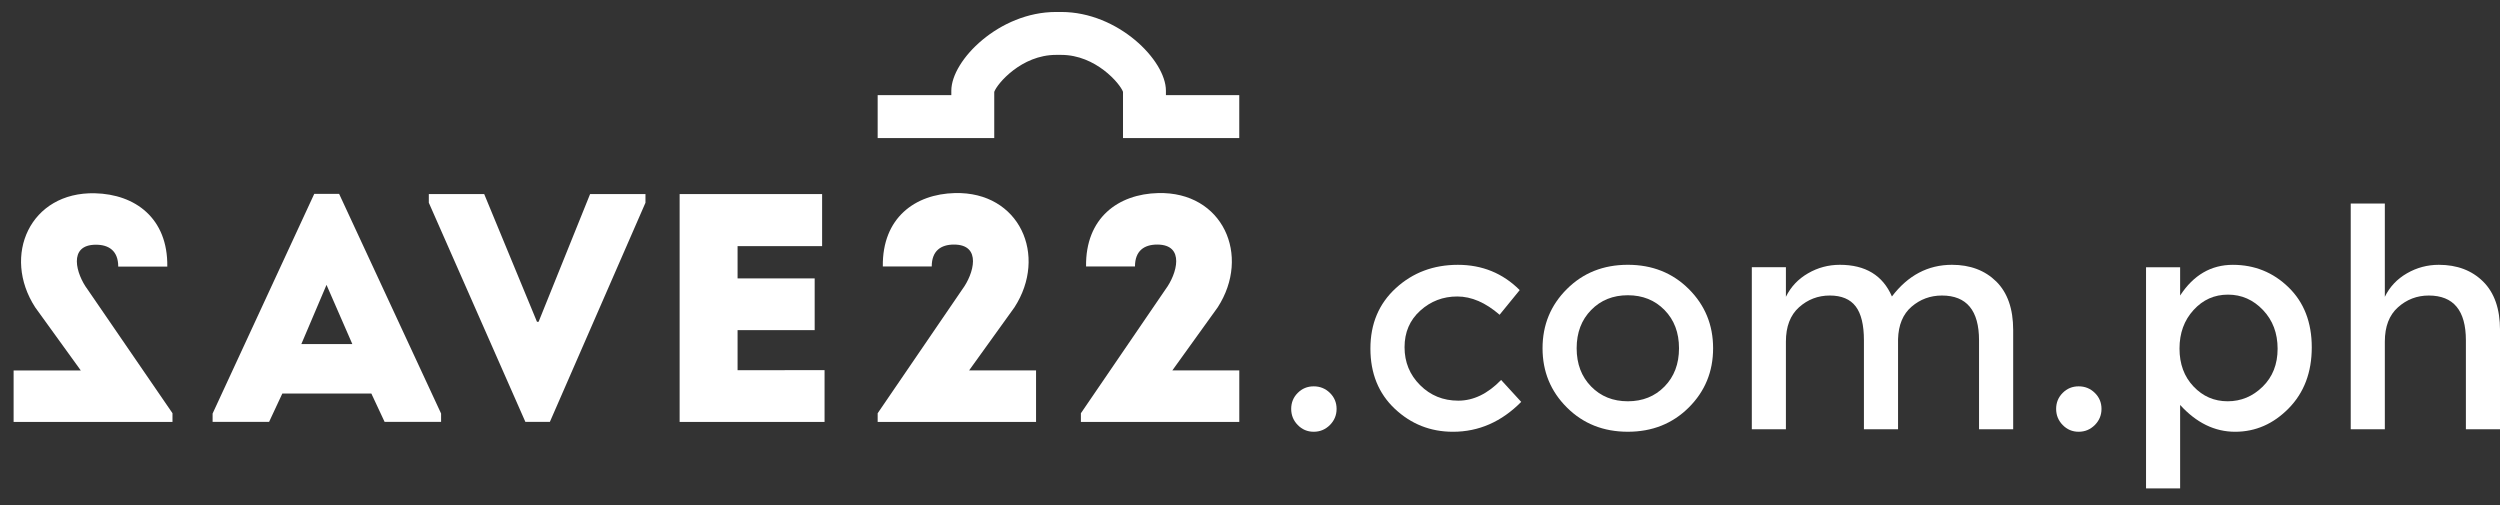 <?xml version="1.0" encoding="iso-8859-1"?>
<!-- Generator: Adobe Illustrator 16.2.1, SVG Export Plug-In . SVG Version: 6.00 Build 0)  -->
<!DOCTYPE svg PUBLIC "-//W3C//DTD SVG 1.1 Tiny//EN" "http://www.w3.org/Graphics/SVG/1.1/DTD/svg11-tiny.dtd">
<svg version="1.1" baseProfile="tiny" id="Layer_1" xmlns="http://www.w3.org/2000/svg" xmlns:xlink="http://www.w3.org/1999/xlink"
	 x="0px" y="0px" width="148.419px" height="30px" viewBox="0 0 148.419 30" xml:space="preserve">
<rect x="0" y="0" width="148.419" height="30" fill="#333333" stroke="none"/>
<path fill="#FFFFFF" d="M22.047,23.365H16.76l-0.785,1.682h-3.353V24.55l6.035-13.042h1.475l6.054,13.042v0.497h-3.353
	L22.047,23.365z M19.384,16.912l-1.494,3.514h3.027L19.384,16.912z"/>
<polygon fill="#FFFFFF" points="31.879,19.104 31.975,19.104 35.033,11.52 38.32,11.52 38.32,12.036 32.644,25.047 31.191,25.047 
	25.458,12.036 25.458,11.52 28.745,11.52 "/>
<g>
	<path fill="#FFFFFF" d="M56.634,14.519c-0.765,0-1.319,0.364-1.319,1.299h-2.904c-0.039-2.884,1.911-4.3,4.281-4.356
		c3.84-0.096,5.522,3.707,3.535,6.783l-2.694,3.746h3.975v3.059h-9.403v-0.517l5.026-7.357C57.8,16.277,58.315,14.519,56.634,14.519
		"/>
	<path fill="#FFFFFF" d="M68.7,14.519c-0.765,0-1.319,0.364-1.319,1.299h-2.904c-0.04-2.884,1.91-4.3,4.281-4.356
		c3.84-0.096,5.522,3.707,3.535,6.783l-2.694,3.746h3.975v3.059H64.17v-0.517l5.025-7.357C69.865,16.277,70.381,14.519,68.7,14.519"
		/>
	<path fill="#FFFFFF" d="M73.572,8.196V5.648h-4.354V5.383c0-1.803-2.842-4.672-6.21-4.672h-0.319c-3.369,0-6.211,2.869-6.211,4.672
		v0.265h-4.373v2.548h6.921V5.454c0.171-0.487,1.619-2.195,3.663-2.195h0.319c2.043,0,3.491,1.708,3.662,2.193v2.744H73.572z"/>
</g>
<polygon fill="#FFFFFF" points="48.952,21.975 43.788,21.977 43.788,19.6 48.365,19.6 48.365,16.527 43.788,16.527 43.788,14.613 
	48.807,14.613 48.807,11.521 40.348,11.521 40.348,25.05 48.952,25.05 "/>
<path fill="#FFFFFF" d="M5.198,17.181l5.042,7.35v0.517H0.808v-3.056h3.988l-2.704-3.742c-1.994-3.072-0.307-6.872,3.547-6.776
	c2.376,0.057,4.333,1.469,4.293,4.352H7.019c0-0.936-0.557-1.298-1.323-1.298C4.009,14.527,4.527,16.284,5.198,17.181"/>
<g display="none">
	<path display="inline" d="M77.045,25.271c-0.26-0.266-0.39-0.585-0.39-0.959c0-0.375,0.13-0.691,0.39-0.949
		c0.26-0.261,0.576-0.391,0.95-0.391s0.694,0.13,0.959,0.391c0.266,0.258,0.398,0.574,0.398,0.949c0,0.374-0.133,0.693-0.398,0.959
		c-0.265,0.265-0.585,0.398-0.959,0.398S77.305,25.535,77.045,25.271z"/>
	<path display="inline" d="M86.267,25.669c-1.339,0-2.491-0.456-3.456-1.366c-0.966-0.911-1.448-2.104-1.448-3.574
		c0-1.473,0.504-2.671,1.512-3.595c1.006-0.922,2.234-1.384,3.683-1.384c1.447,0,2.672,0.501,3.674,1.503l-1.194,1.466
		c-0.833-0.725-1.672-1.087-2.516-1.087c-0.845,0-1.578,0.282-2.199,0.843c-0.622,0.561-0.933,1.285-0.933,2.172
		s0.308,1.639,0.923,2.254c0.616,0.614,1.373,0.923,2.272,0.923c0.897,0,1.746-0.411,2.542-1.231l1.196,1.303
		C89.15,25.077,87.799,25.669,86.267,25.669z"/>
	<path display="inline" d="M100.276,24.23c-0.965,0.958-2.172,1.438-3.62,1.438s-2.654-0.48-3.62-1.438
		c-0.965-0.96-1.448-2.134-1.448-3.521s0.483-2.561,1.448-3.52c0.966-0.961,2.172-1.439,3.62-1.439s2.655,0.479,3.62,1.439
		c0.965,0.959,1.448,2.132,1.448,3.52S101.241,23.271,100.276,24.23z M94.476,22.981c0.572,0.585,1.3,0.878,2.181,0.878
		s1.607-0.293,2.181-0.878s0.86-1.343,0.86-2.272c0-0.929-0.287-1.686-0.86-2.271c-0.573-0.586-1.3-0.877-2.181-0.877
		s-1.608,0.291-2.181,0.877c-0.573,0.585-0.86,1.342-0.86,2.271C93.615,21.639,93.902,22.396,94.476,22.981z"/>
	<path display="inline" d="M106.05,20.312v5.213h-2.027v-9.628h2.027v1.754c0.29-0.592,0.727-1.055,1.312-1.394
		c0.585-0.337,1.216-0.507,1.89-0.507c1.521,0,2.554,0.627,3.097,1.882c0.953-1.255,2.142-1.882,3.565-1.882
		c1.086,0,1.965,0.332,2.634,0.995c0.67,0.663,1.005,1.624,1.005,2.878v5.901h-2.027v-5.285c0-1.773-0.736-2.661-2.208-2.661
		c-0.688,0-1.288,0.221-1.802,0.66c-0.512,0.441-0.781,1.083-0.805,1.929v5.357h-2.027v-5.285c0-0.918-0.163-1.59-0.489-2.018
		c-0.326-0.429-0.838-0.644-1.539-0.644c-0.699,0-1.309,0.232-1.826,0.696C106.31,18.739,106.05,19.418,106.05,20.312z"/>
	<path display="inline" d="M122.493,25.271c-0.26-0.266-0.389-0.585-0.389-0.959c0-0.375,0.129-0.691,0.389-0.949
		c0.26-0.261,0.577-0.391,0.95-0.391c0.375,0,0.694,0.13,0.959,0.391c0.266,0.258,0.398,0.574,0.398,0.949
		c0,0.374-0.133,0.693-0.398,0.959c-0.265,0.265-0.584,0.398-0.959,0.398C123.07,25.669,122.753,25.535,122.493,25.271z"/>
	<path display="inline" d="M134.305,22.646c0,0.916-0.333,1.65-0.996,2.2c-0.664,0.548-1.515,0.823-2.553,0.823
		c-0.699,0-1.427-0.127-2.182-0.381c-0.753-0.252-1.42-0.609-2-1.067l0.978-1.575c1.123,0.846,2.209,1.268,3.259,1.268
		c0.459,0,0.821-0.105,1.085-0.316c0.267-0.211,0.398-0.479,0.398-0.807c0-0.482-0.639-0.916-1.918-1.302
		c-0.098-0.036-0.168-0.061-0.217-0.073c-2.004-0.543-3.005-1.447-3.005-2.715c0-0.892,0.348-1.608,1.04-2.146
		c0.693-0.537,1.596-0.805,2.707-0.805c1.109,0,2.16,0.326,3.149,0.979l-0.761,1.502c-0.784-0.52-1.635-0.779-2.552-0.779
		c-0.483,0-0.875,0.088-1.177,0.263s-0.453,0.438-0.453,0.788c0,0.313,0.158,0.541,0.472,0.688c0.217,0.109,0.521,0.211,0.914,0.308
		c0.393,0.096,0.738,0.193,1.04,0.29c0.302,0.096,0.595,0.205,0.878,0.325c0.284,0.12,0.588,0.29,0.914,0.508
		C133.979,21.053,134.305,21.73,134.305,22.646z"/>
	<path display="inline" d="M145.508,15.896v8.397c0,1.701-0.462,2.977-1.385,3.829c-0.923,0.85-2.109,1.275-3.557,1.275
		s-2.758-0.452-3.929-1.357l0.96-1.539c0.942,0.712,1.892,1.068,2.851,1.068s1.72-0.248,2.281-0.742
		c0.561-0.495,0.841-1.285,0.841-2.371v-1.229c-0.301,0.565-0.732,1.019-1.294,1.356s-1.191,0.507-1.891,0.507
		c-1.279,0-2.329-0.445-3.15-1.339c-0.82-0.895-1.229-2.004-1.229-3.331c0-1.326,0.409-2.437,1.229-3.331
		c0.821-0.894,1.868-1.339,3.141-1.339s2.308,0.524,3.104,1.575v-1.429H145.508z M137.996,20.34c0,0.788,0.244,1.471,0.732,2.044
		c0.49,0.573,1.146,0.858,1.974,0.858c0.826,0,1.496-0.277,2.01-0.832c0.512-0.554,0.769-1.246,0.769-2.07
		c0-0.827-0.26-1.527-0.778-2.102c-0.52-0.573-1.188-0.859-2.01-0.859c-0.82,0-1.474,0.296-1.964,0.887
		C138.24,18.857,137.996,19.549,137.996,20.34z"/>
</g>
<g display="none">
	<path display="inline" d="M77.045,25.229c-0.26-0.265-0.39-0.586-0.39-0.96s0.13-0.691,0.39-0.952
		c0.259-0.259,0.575-0.389,0.95-0.389c0.376,0,0.695,0.13,0.961,0.389c0.266,0.261,0.398,0.578,0.398,0.952s-0.133,0.695-0.398,0.96
		c-0.266,0.266-0.585,0.399-0.961,0.399C77.62,25.628,77.304,25.494,77.045,25.229z"/>
	<path display="inline" d="M86.274,25.628c-1.34,0-2.494-0.456-3.46-1.37c-0.966-0.909-1.449-2.104-1.449-3.577
		s0.505-2.672,1.513-3.597c1.009-0.923,2.237-1.386,3.686-1.386c1.45,0,2.676,0.501,3.679,1.505l-1.195,1.467
		c-0.833-0.725-1.673-1.087-2.519-1.087s-1.579,0.28-2.201,0.843c-0.621,0.562-0.934,1.286-0.934,2.173
		c0,0.888,0.31,1.641,0.925,2.255c0.616,0.618,1.374,0.925,2.274,0.925c0.899,0,1.747-0.409,2.546-1.231l1.194,1.305
		C89.162,25.036,87.81,25.628,86.274,25.628z"/>
	<path display="inline" d="M100.299,24.186c-0.969,0.962-2.176,1.442-3.624,1.442c-1.45,0-2.657-0.48-3.623-1.442
		c-0.967-0.958-1.449-2.134-1.449-3.521c0-1.39,0.482-2.566,1.449-3.524c0.966-0.96,2.173-1.441,3.623-1.441
		c1.448,0,2.655,0.481,3.624,1.441c0.966,0.958,1.448,2.135,1.448,3.524C101.747,22.052,101.265,23.228,100.299,24.186z
		 M94.491,22.938c0.573,0.586,1.302,0.878,2.184,0.878s1.609-0.292,2.183-0.878c0.574-0.587,0.86-1.345,0.86-2.273
		c0-0.931-0.286-1.688-0.86-2.275c-0.573-0.586-1.301-0.878-2.183-0.878s-1.61,0.292-2.184,0.878
		c-0.573,0.587-0.861,1.345-0.861,2.275C93.63,21.593,93.918,22.351,94.491,22.938z"/>
	<path display="inline" d="M106.077,20.264v5.219h-2.028v-9.639h2.028v1.757c0.29-0.591,0.729-1.057,1.314-1.395
		c0.584-0.338,1.216-0.508,1.892-0.508c1.522,0,2.556,0.629,3.099,1.885c0.954-1.256,2.145-1.885,3.569-1.885
		c1.088,0,1.967,0.333,2.636,0.996c0.67,0.665,1.006,1.625,1.006,2.881v5.907h-2.029v-5.291c0-1.775-0.736-2.663-2.21-2.663
		c-0.688,0-1.291,0.221-1.804,0.662c-0.513,0.44-0.782,1.084-0.806,1.928v5.364h-2.029v-5.291c0-0.917-0.161-1.591-0.488-2.021
		c-0.326-0.427-0.84-0.643-1.541-0.643c-0.7,0-1.31,0.233-1.83,0.698C106.337,18.691,106.077,19.37,106.077,20.264z"/>
	<path display="inline" d="M122.537,25.229c-0.26-0.265-0.392-0.586-0.392-0.96s0.132-0.691,0.392-0.952
		c0.259-0.259,0.577-0.389,0.95-0.389c0.375,0,0.695,0.13,0.961,0.389c0.266,0.261,0.398,0.578,0.398,0.952s-0.133,0.695-0.398,0.96
		c-0.266,0.266-0.586,0.399-0.961,0.399C123.114,25.628,122.796,25.494,122.537,25.229z"/>
	<path display="inline" d="M129.521,20.264v5.219h-2.03v-9.639h2.03v1.757c0.289-0.591,0.727-1.057,1.313-1.395
		c0.585-0.338,1.217-0.508,1.893-0.508c1.522,0,2.555,0.629,3.098,1.885c0.954-1.256,2.146-1.885,3.57-1.885
		c1.087,0,1.966,0.333,2.635,0.996c0.671,0.665,1.006,1.625,1.006,2.881v5.907h-2.028v-5.291c0-1.775-0.737-2.663-2.212-2.663
		c-0.688,0-1.288,0.221-1.802,0.662c-0.514,0.44-0.782,1.084-0.807,1.928v5.364h-2.028v-5.291c0-0.917-0.163-1.591-0.489-2.021
		c-0.325-0.427-0.841-0.643-1.54-0.643c-0.701,0-1.312,0.233-1.831,0.698C129.78,18.691,129.521,19.37,129.521,20.264z"/>
	<path display="inline" d="M147.076,29.323c-0.882,0-1.679-0.32-2.392-0.96l0.925-1.649c0.422,0.398,0.86,0.598,1.313,0.598
		c0.452,0,0.821-0.162,1.104-0.488c0.283-0.327,0.426-0.683,0.426-1.069c0-0.17-1.299-3.473-3.895-9.911h2.173l2.881,7.103
		l2.882-7.103h2.173l-4.673,11.451c-0.28,0.628-0.677,1.123-1.196,1.484C148.277,29.142,147.705,29.323,147.076,29.323z"/>
</g>
<g>
	<path fill="#FFFFFF" d="M77.045,25.233c-0.26-0.266-0.39-0.584-0.39-0.958s0.13-0.691,0.39-0.95
		c0.259-0.26,0.574-0.389,0.948-0.389c0.375,0,0.693,0.129,0.96,0.389c0.264,0.259,0.397,0.576,0.397,0.95s-0.134,0.692-0.397,0.958
		c-0.267,0.264-0.585,0.399-0.96,0.399C77.619,25.633,77.304,25.497,77.045,25.233z"/>
	<path fill="#FFFFFF" d="M86.26,25.633c-1.34,0-2.49-0.457-3.455-1.366c-0.966-0.911-1.447-2.102-1.447-3.574
		c0-1.471,0.503-2.665,1.511-3.588c1.006-0.922,2.234-1.383,3.681-1.383c1.445,0,2.67,0.499,3.671,1.501l-1.194,1.464
		c-0.833-0.724-1.669-1.085-2.514-1.085c-0.843,0-1.577,0.28-2.197,0.842c-0.621,0.56-0.931,1.283-0.931,2.17
		c0,0.886,0.307,1.637,0.921,2.249c0.615,0.617,1.373,0.924,2.27,0.924c0.899,0,1.746-0.409,2.542-1.229l1.193,1.302
		C89.141,25.042,87.789,25.633,86.26,25.633z"/>
	<path fill="#FFFFFF" d="M100.257,24.194c-0.964,0.959-2.17,1.438-3.617,1.438s-2.654-0.479-3.615-1.438
		c-0.965-0.96-1.448-2.13-1.448-3.519c0-1.387,0.483-2.559,1.448-3.518c0.961-0.959,2.168-1.437,3.615-1.437
		s2.653,0.478,3.617,1.437s1.446,2.131,1.446,3.518C101.703,22.064,101.221,23.234,100.257,24.194z M94.461,22.945
		c0.572,0.587,1.3,0.878,2.179,0.878c0.88,0,1.606-0.291,2.18-0.878c0.572-0.585,0.859-1.341,0.859-2.27
		c0-0.928-0.287-1.685-0.859-2.269c-0.573-0.586-1.3-0.878-2.18-0.878c-0.879,0-1.606,0.292-2.179,0.878
		c-0.572,0.584-0.859,1.341-0.859,2.269C93.602,21.604,93.889,22.36,94.461,22.945z"/>
	<path fill="#FFFFFF" d="M106.025,20.279v5.206h-2.024v-9.62h2.024v1.755c0.291-0.592,0.728-1.056,1.312-1.393
		c0.584-0.339,1.215-0.506,1.89-0.506c1.519,0,2.551,0.626,3.092,1.88c0.954-1.254,2.141-1.88,3.564-1.88
		c1.083,0,1.961,0.332,2.631,0.992c0.669,0.664,1.004,1.623,1.004,2.877v5.895h-2.027v-5.279c0-1.771-0.734-2.661-2.204-2.661
		c-0.688,0-1.287,0.223-1.799,0.661c-0.514,0.441-0.78,1.083-0.805,1.928v5.352h-2.026v-5.279c0-0.917-0.163-1.59-0.49-2.018
		c-0.325-0.427-0.838-0.644-1.536-0.644c-0.7,0-1.309,0.235-1.828,0.699C106.287,18.707,106.025,19.385,106.025,20.279z"/>
	<path fill="#FFFFFF" d="M122.458,25.233c-0.26-0.266-0.39-0.584-0.39-0.958s0.13-0.691,0.39-0.95
		c0.259-0.26,0.574-0.389,0.947-0.389c0.376,0,0.694,0.129,0.959,0.389c0.265,0.259,0.397,0.576,0.397,0.95
		s-0.133,0.692-0.397,0.958c-0.265,0.264-0.583,0.399-0.959,0.399C123.032,25.633,122.717,25.497,122.458,25.233z"/>
	<path fill="#FFFFFF" d="M132.559,15.722c1.288,0,2.392,0.446,3.308,1.337c0.918,0.894,1.377,2.08,1.377,3.563
		s-0.457,2.689-1.366,3.617c-0.911,0.929-1.972,1.394-3.185,1.394c-1.21,0-2.298-0.53-3.264-1.592v4.955h-2.024V15.865h2.024v1.68
		C130.225,16.328,131.267,15.722,132.559,15.722z M129.392,20.692c0,0.918,0.277,1.668,0.833,2.253
		c0.555,0.587,1.229,0.878,2.025,0.878s1.489-0.288,2.08-0.868c0.59-0.58,0.886-1.329,0.886-2.252c0-0.922-0.288-1.688-0.866-2.296
		c-0.581-0.61-1.272-0.915-2.08-0.915c-0.81,0-1.49,0.305-2.045,0.915C129.669,19.015,129.392,19.778,129.392,20.692z"/>
	<path fill="#FFFFFF" d="M141.582,20.279v5.206h-2.025v-13.4h2.025v5.535c0.289-0.592,0.727-1.056,1.311-1.393
		c0.587-0.339,1.218-0.506,1.892-0.506c1.086,0,1.962,0.332,2.63,0.992c0.671,0.664,1.005,1.623,1.005,2.877v5.895h-2.026v-5.279
		c0-1.771-0.733-2.661-2.206-2.661c-0.699,0-1.308,0.235-1.826,0.699C141.842,18.707,141.582,19.385,141.582,20.279z"/>
</g>
</svg>
